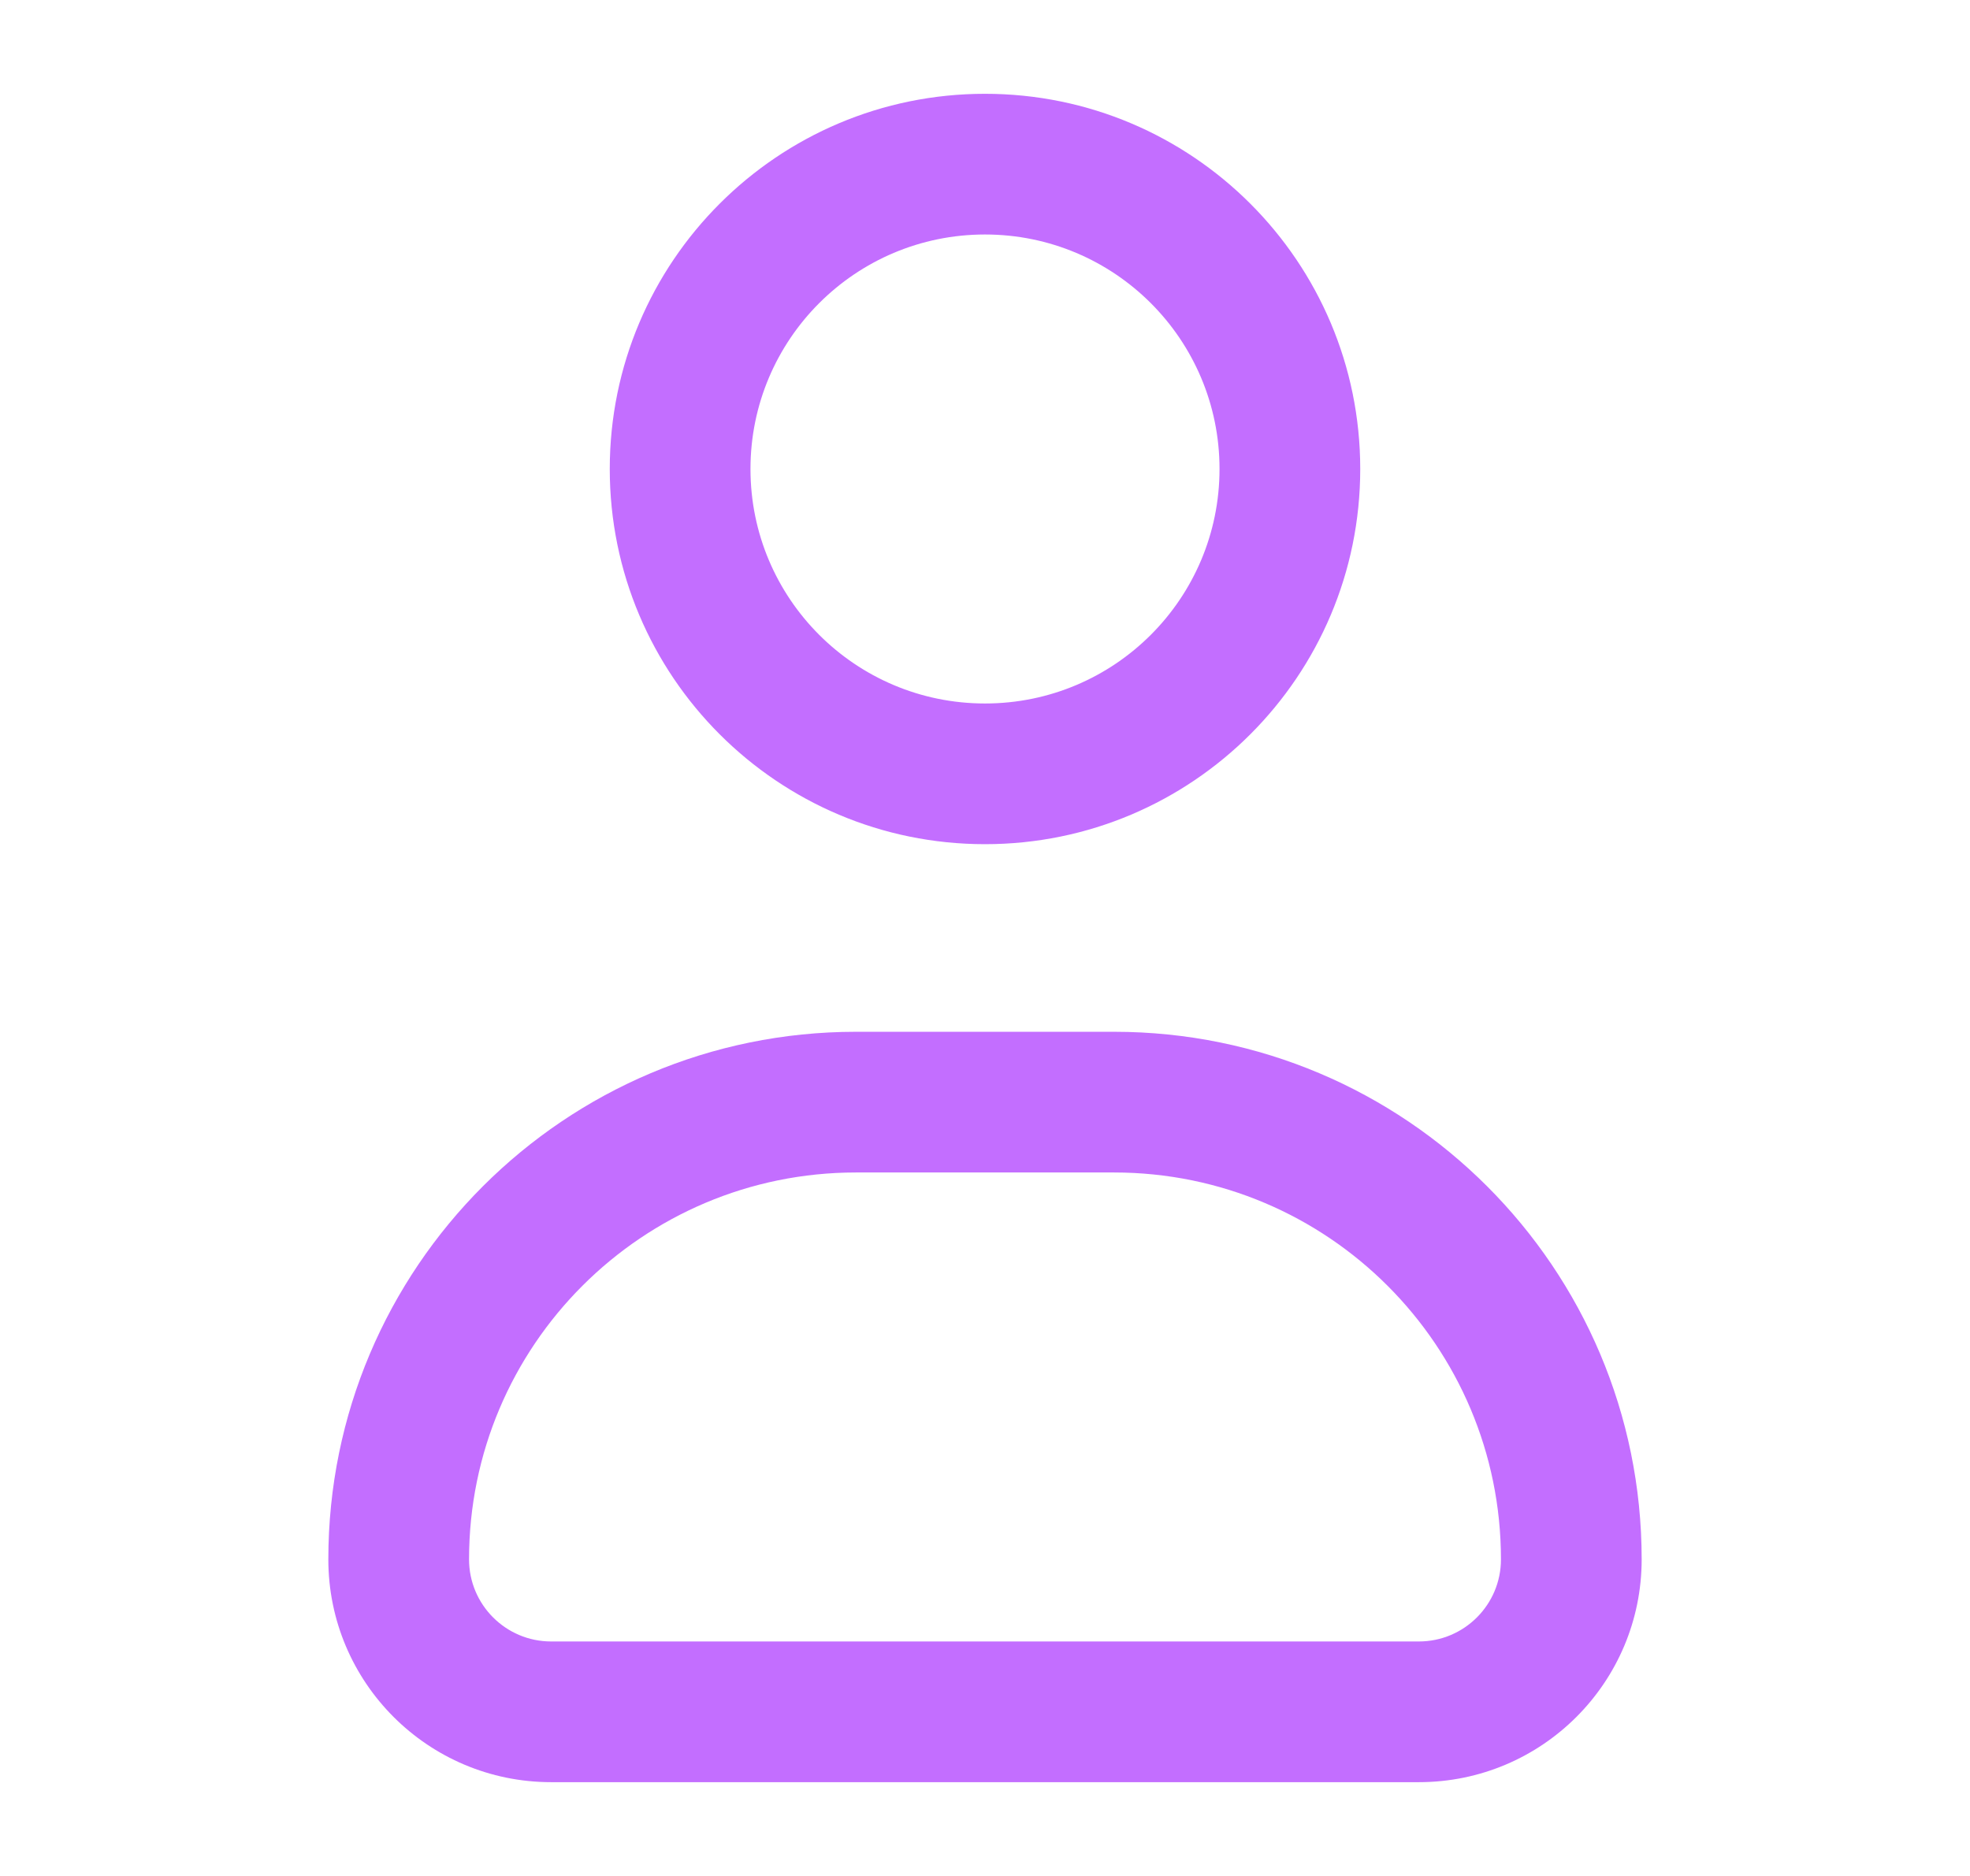 <svg width="21" height="20" viewBox="0 0 21 20" fill="none" xmlns="http://www.w3.org/2000/svg">
    <path fill-rule="evenodd" clip-rule="evenodd"
        d="M10.5 2.5C9.119 2.5 8 3.619 8 5C8 6.381 9.119 7.5 10.5 7.5C11.881 7.5 13 6.381 13 5C13 3.619 11.881 2.5 10.5 2.5ZM6.5 5C6.5 2.791 8.291 1 10.5 1C12.709 1 14.5 2.791 14.5 5C14.5 7.209 12.709 9 10.5 9C8.291 9 6.5 7.209 6.5 5ZM3.5 16.625C3.5 13.518 6.018 11 9.125 11H11.875C14.982 11 17.5 13.518 17.5 16.625C17.5 17.937 16.437 19 15.125 19H5.875C4.563 19 3.5 17.937 3.5 16.625ZM9.125 12.5C6.847 12.5 5 14.347 5 16.625C5 17.108 5.392 17.5 5.875 17.5H15.125C15.608 17.5 16 17.108 16 16.625C16 14.347 14.153 12.5 11.875 12.5H9.125Z"
        fill="#C36EFF" />
</svg>